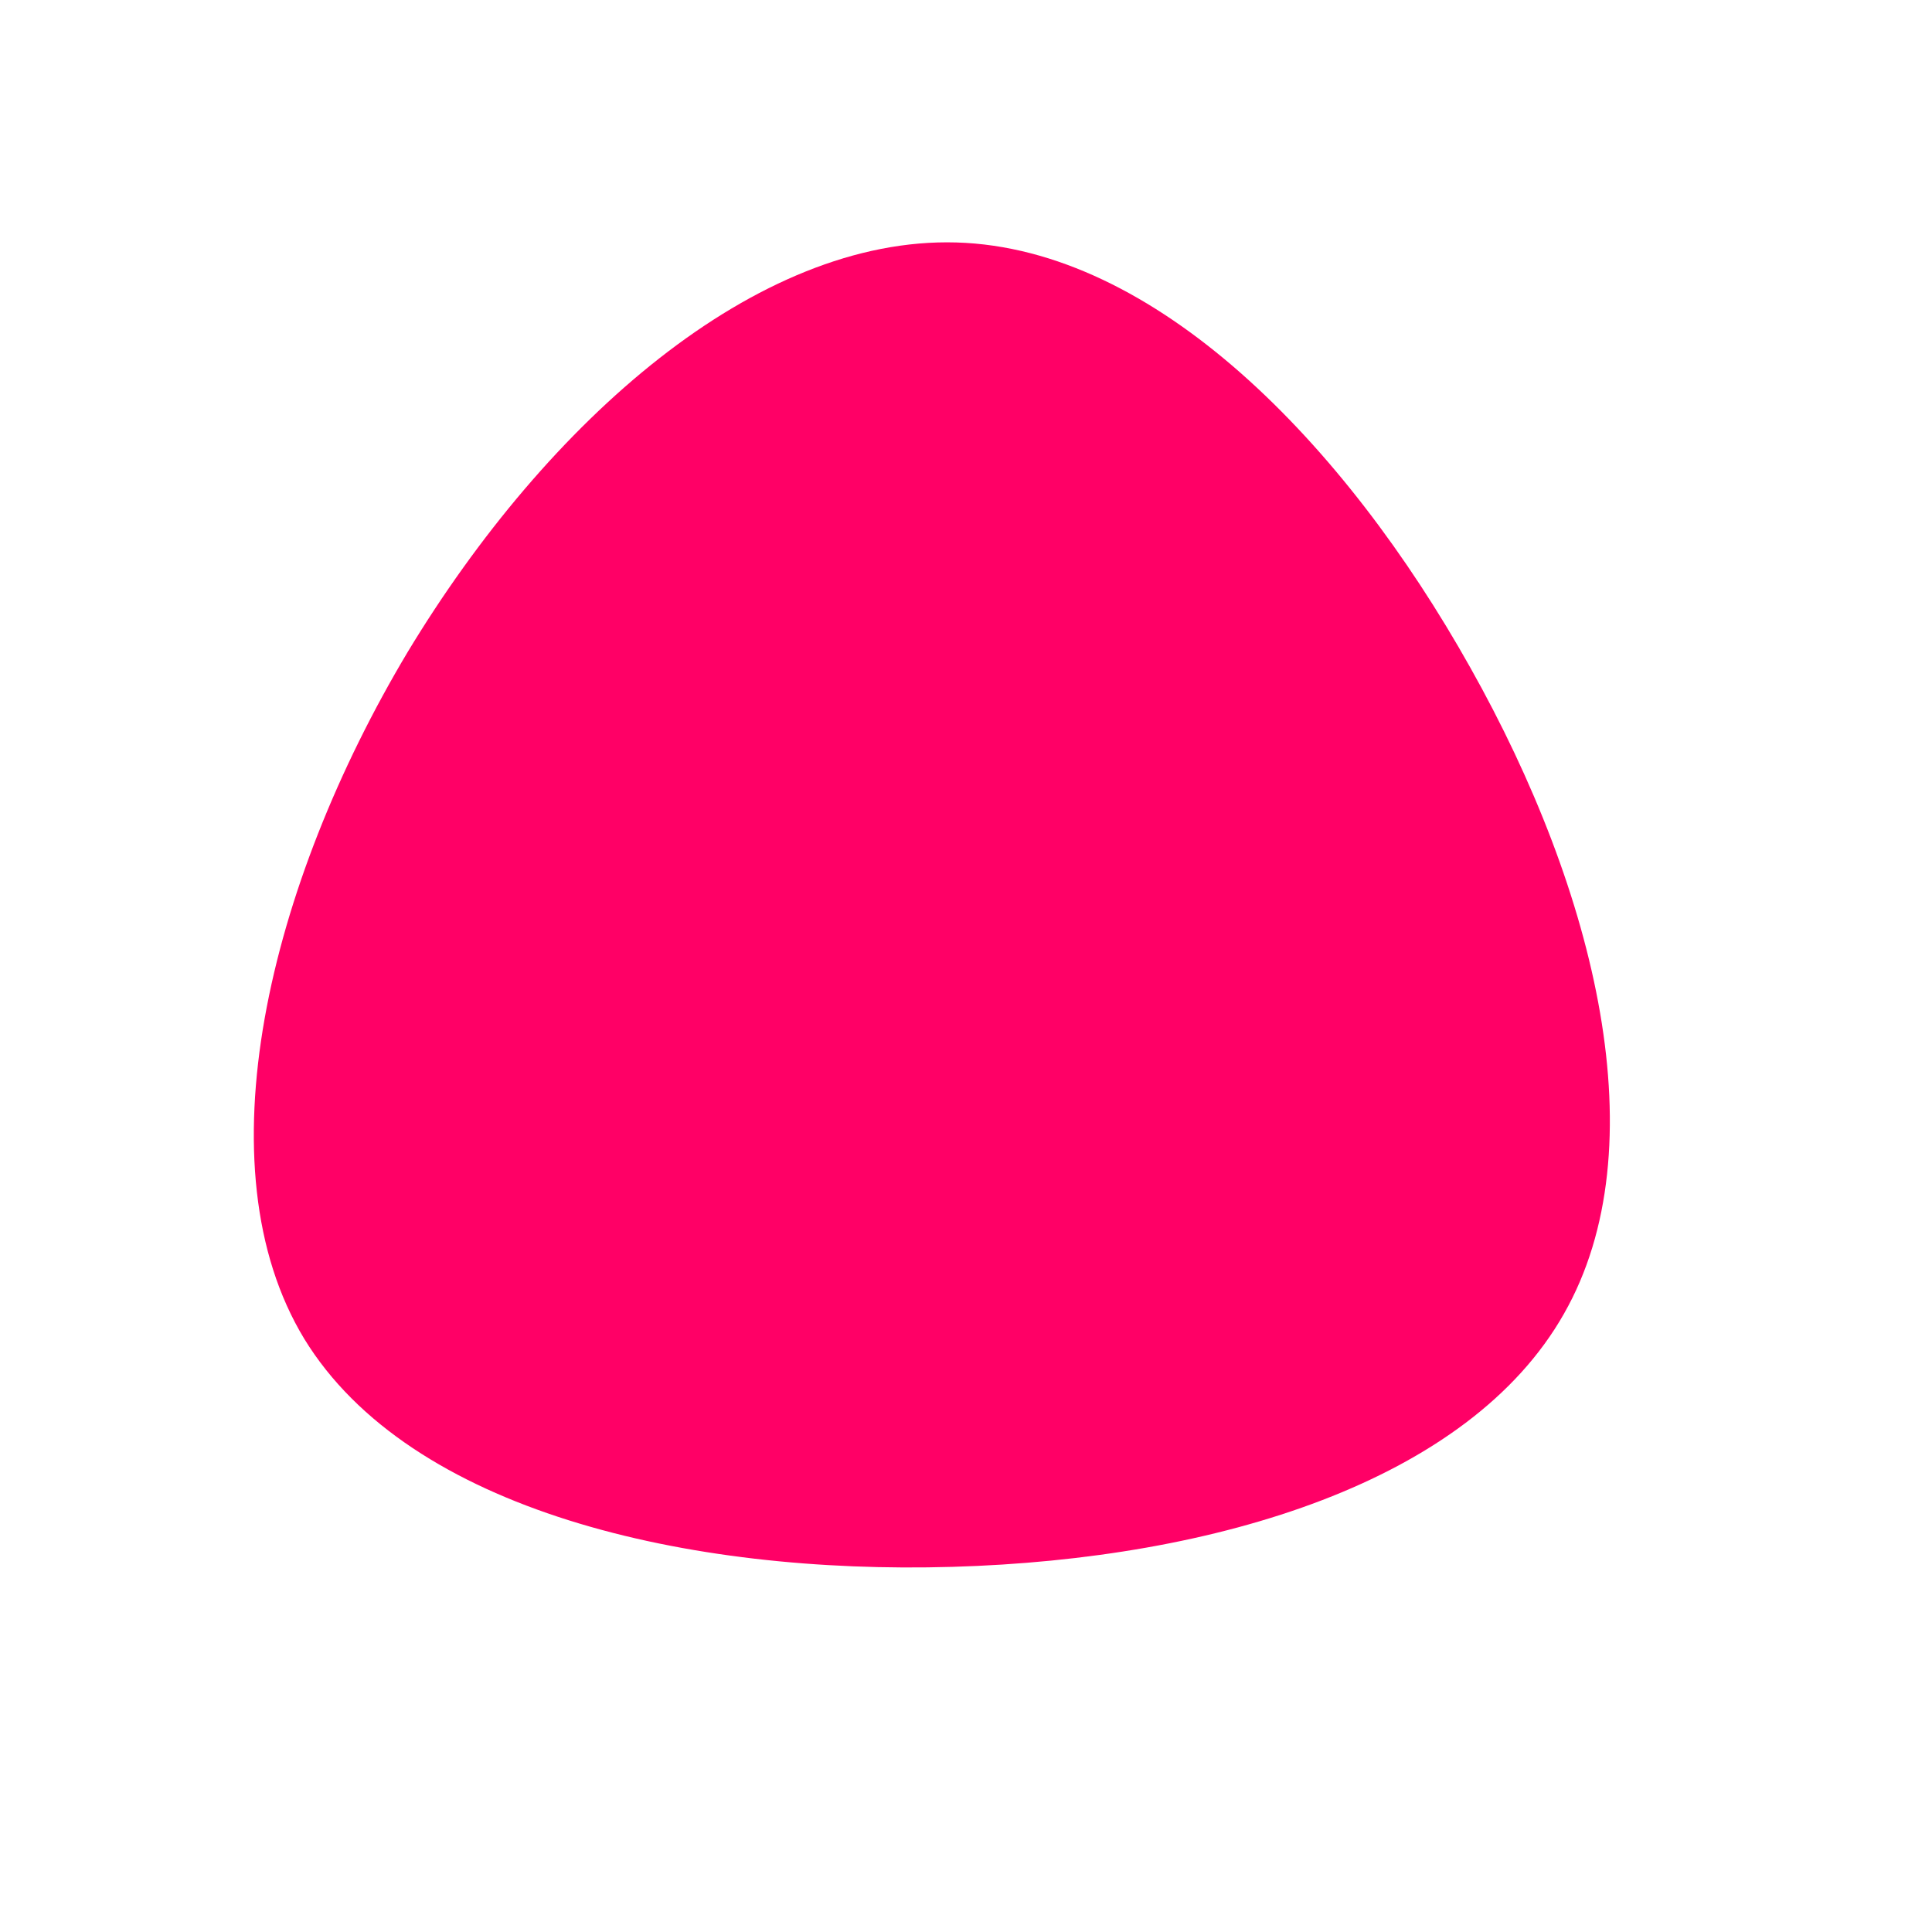 <?xml version="1.0" standalone="no"?>
<svg viewBox="0 0 200 200" xmlns="http://www.w3.org/2000/svg">
  <path fill="#FF0066" d="M52.2,-30.9C65.3,-7.6,71.7,18.8,61.9,36C52.1,53.3,26.1,61.4,-1.4,62.2C-28.8,63,-57.6,56.4,-68.5,38.6C-79.3,20.8,-72.2,-8.4,-57.8,-32.5C-43.3,-56.5,-21.7,-75.5,-1,-74.9C19.6,-74.3,39.2,-54.1,52.2,-30.9Z" transform="translate(100 100)" />
</svg>
